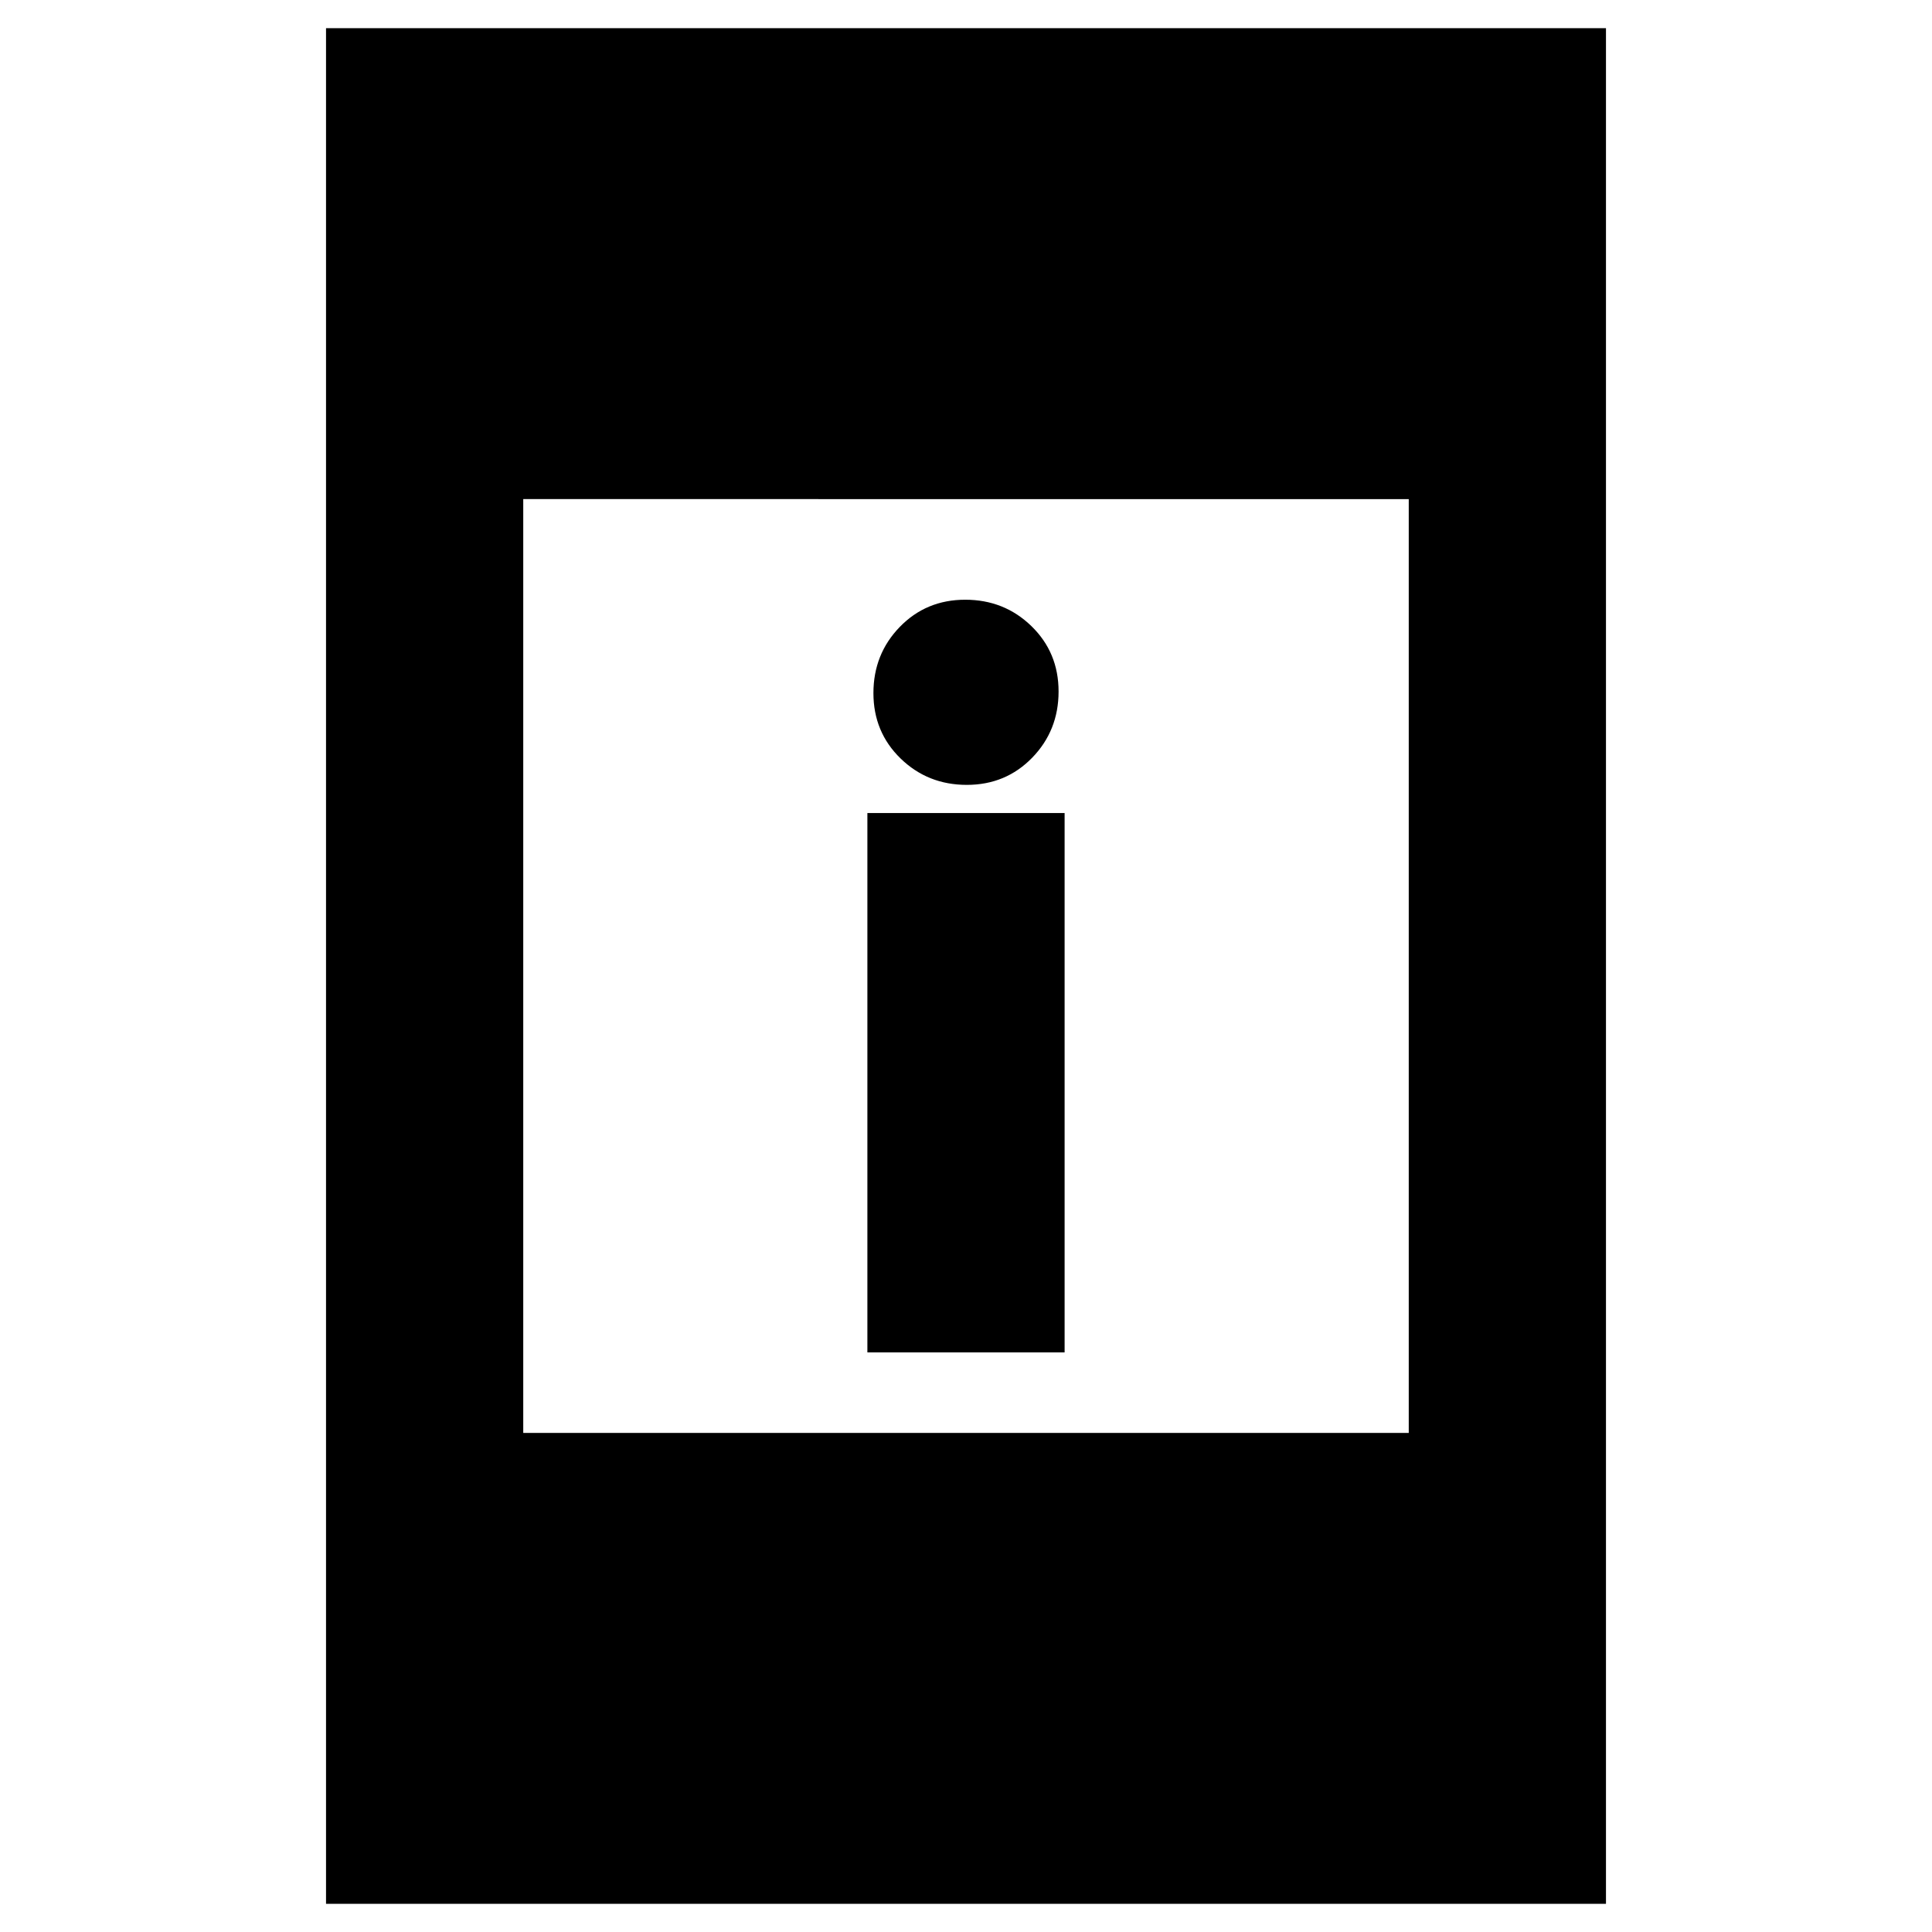<svg xmlns="http://www.w3.org/2000/svg" height="20" viewBox="0 -960 960 960" width="20"><path d="M431-288v-268h98v268h-98Zm49.39-282q-19.39 0-32.89-13.11-13.5-13.12-13.5-32.5 0-19.39 13.11-32.89 13.12-13.5 32.5-13.5 19.39 0 32.89 13.11 13.5 13.12 13.5 32.5 0 19.39-13.11 32.89-13.12 13.5-32.5 13.5ZM162-14v-932h636v932H162Zm98-234h440v-464H260v464Z"/></svg>